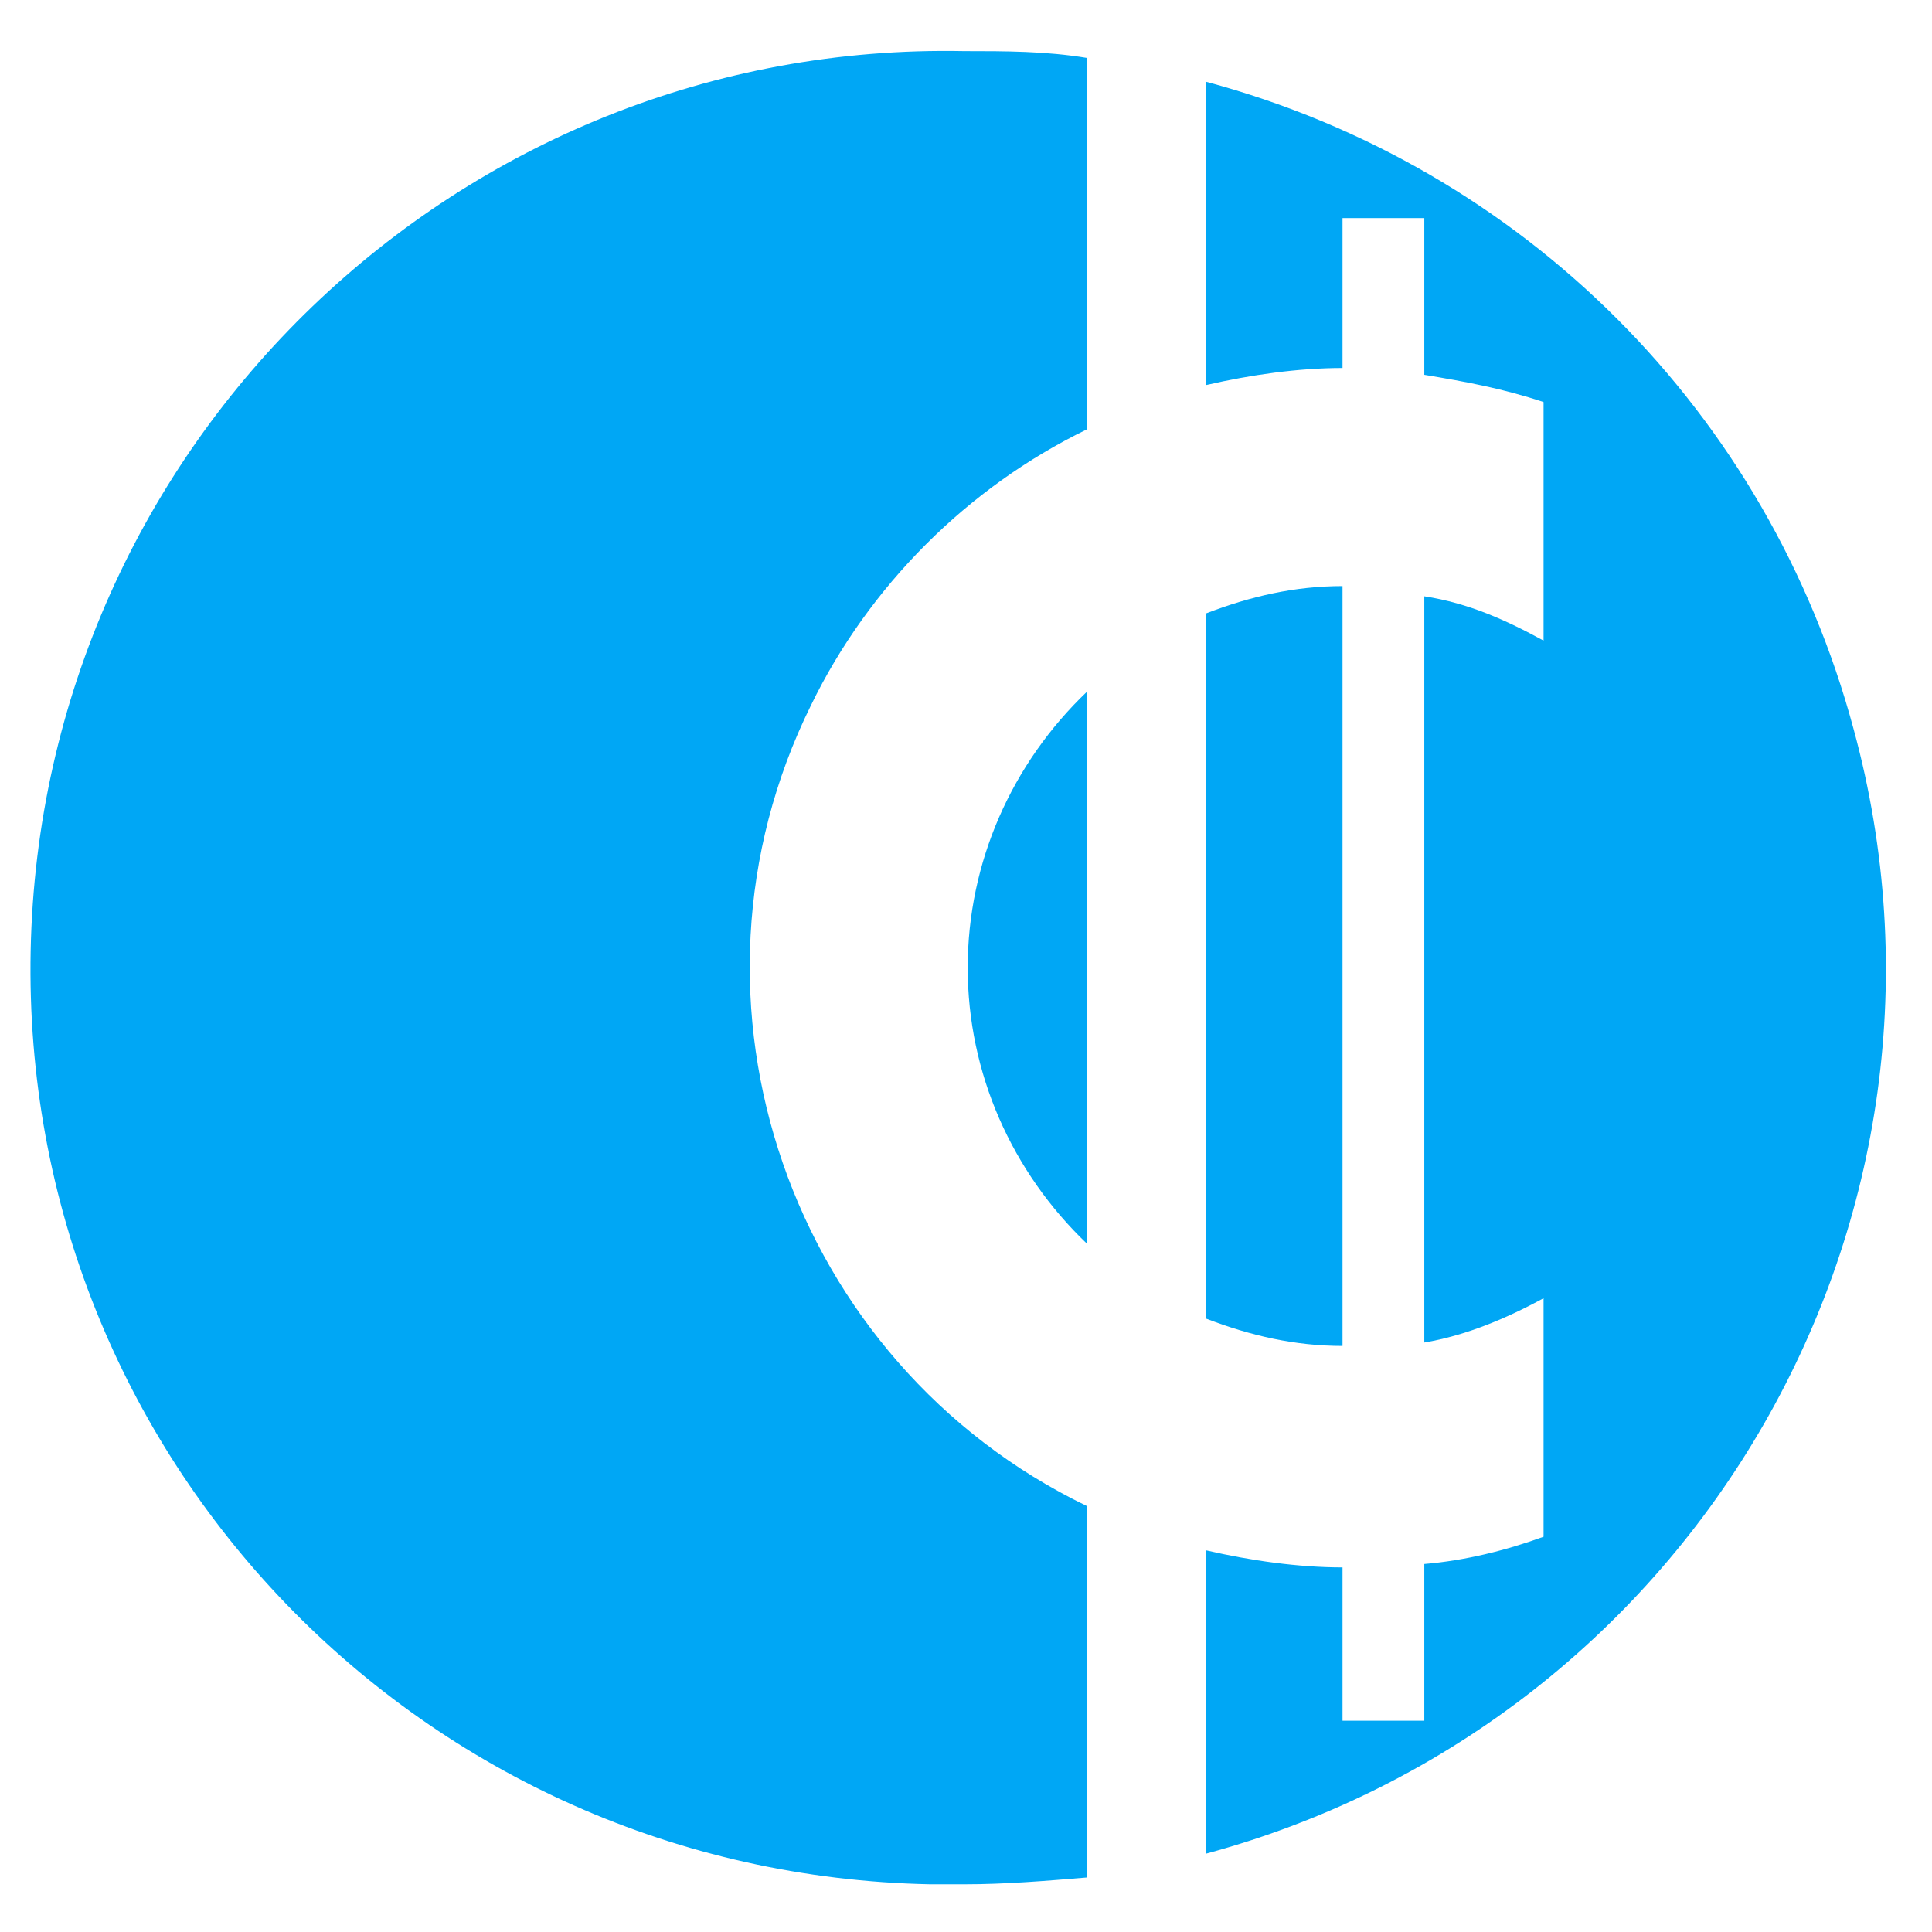 <?xml version="1.0" encoding="utf-8"?>
<!-- Generator: Adobe Illustrator 26.0.1, SVG Export Plug-In . SVG Version: 6.00 Build 0)  -->
<svg version="1.1" id="Ebene_1" xmlns="http://www.w3.org/2000/svg" xmlns:xlink="http://www.w3.org/1999/xlink" x="0px" y="0px"
	 viewBox="0 0 56.7 56.7" style="enable-background:new 0 0 56.7 56.7;" xml:space="preserve">
<style type="text/css">
	.st0{fill:#00A7F5;}
</style>
<path class="st0" d="M31.9,44.2c-8.7-4.2-12.4-14.8-8.1-23.5c1.7-3.5,4.6-6.4,8.1-8.1V1.7c-1.2-0.2-2.4-0.2-3.6-0.2
	C13.5,1.2,1.2,13,0.9,27.9S12.4,55,27.3,55.3c0.3,0,0.7,0,1,0c1.2,0,2.4-0.1,3.6-0.2V44.2z"/>
<path class="st0" d="M39.4,17.2c-1.4,0-2.7,0.3-4,0.8v20.7c1.3,0.5,2.6,0.8,4,0.8V17.2z"/>
<path class="st0" d="M28.4,28.4c0,3.1,1.3,6,3.5,8.1V20.3C29.7,22.4,28.4,25.3,28.4,28.4z"/>
<path class="st0" d="M35.4,2.4v8.9c1.3-0.3,2.7-0.5,4-0.5V6.4h2.4V11c1.2,0.2,2.3,0.4,3.5,0.8v7c-1.1-0.6-2.2-1.1-3.5-1.3v21.9
	c1.2-0.2,2.4-0.7,3.5-1.3v7c-1.1,0.4-2.3,0.7-3.5,0.8v4.6h-2.4V46c-1.3,0-2.7-0.2-4-0.5v8.9c14.4-3.9,22.9-18.7,19-33
	C51.9,12.1,44.7,4.9,35.4,2.4L35.4,2.4z"/>
</svg>

